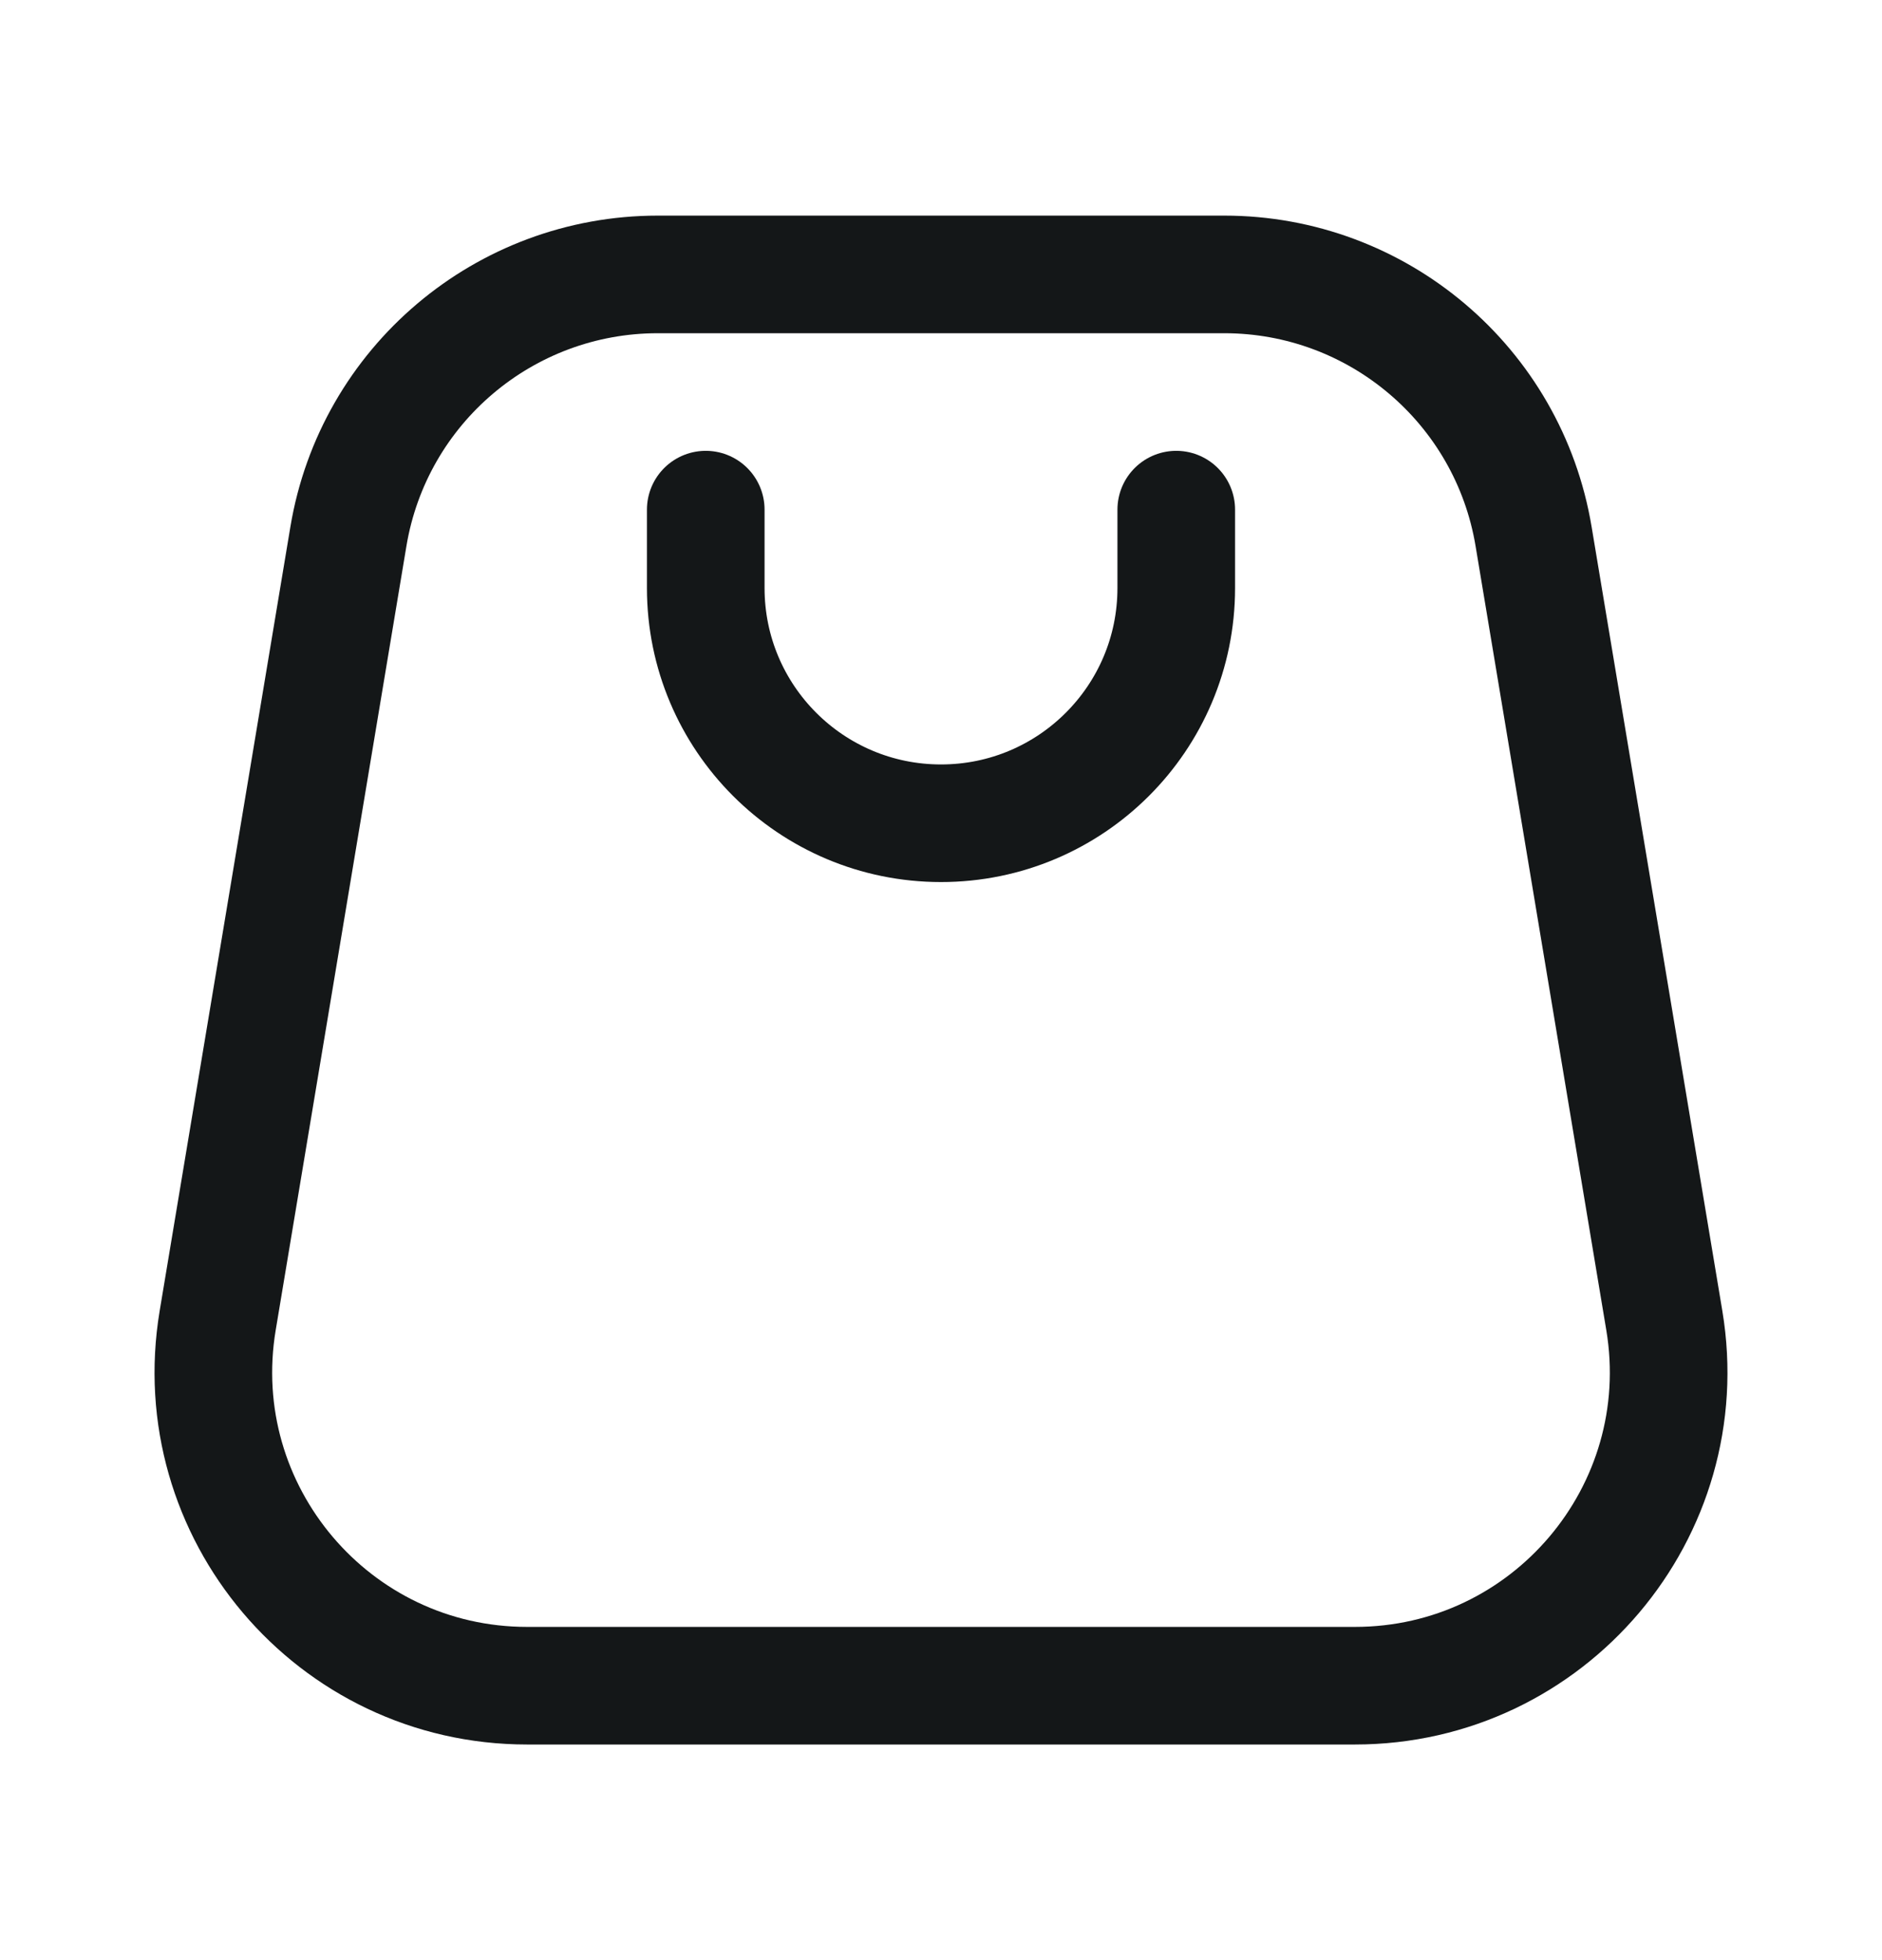 <svg width="24" height="25" viewBox="0 0 24 25" fill="none" xmlns="http://www.w3.org/2000/svg">
<path d="M9 6.5L9 7.5C9 9.157 10.343 10.5 12 10.5C13.657 10.5 15 9.157 15 7.5V6.5" stroke="#141718" stroke-width="1.5" stroke-linecap="round" stroke-linejoin="round"/>
<path d="M15.612 3.5H8.389C6.433 3.5 4.764 4.914 4.443 6.842L2.776 16.842C2.37 19.28 4.25 21.5 6.722 21.5H17.278C19.75 21.5 21.63 19.28 21.224 16.842L19.557 6.842C19.236 4.914 17.567 3.5 15.612 3.5Z" stroke="#141718" stroke-width="1.5" stroke-linejoin="round"/>
</svg>
